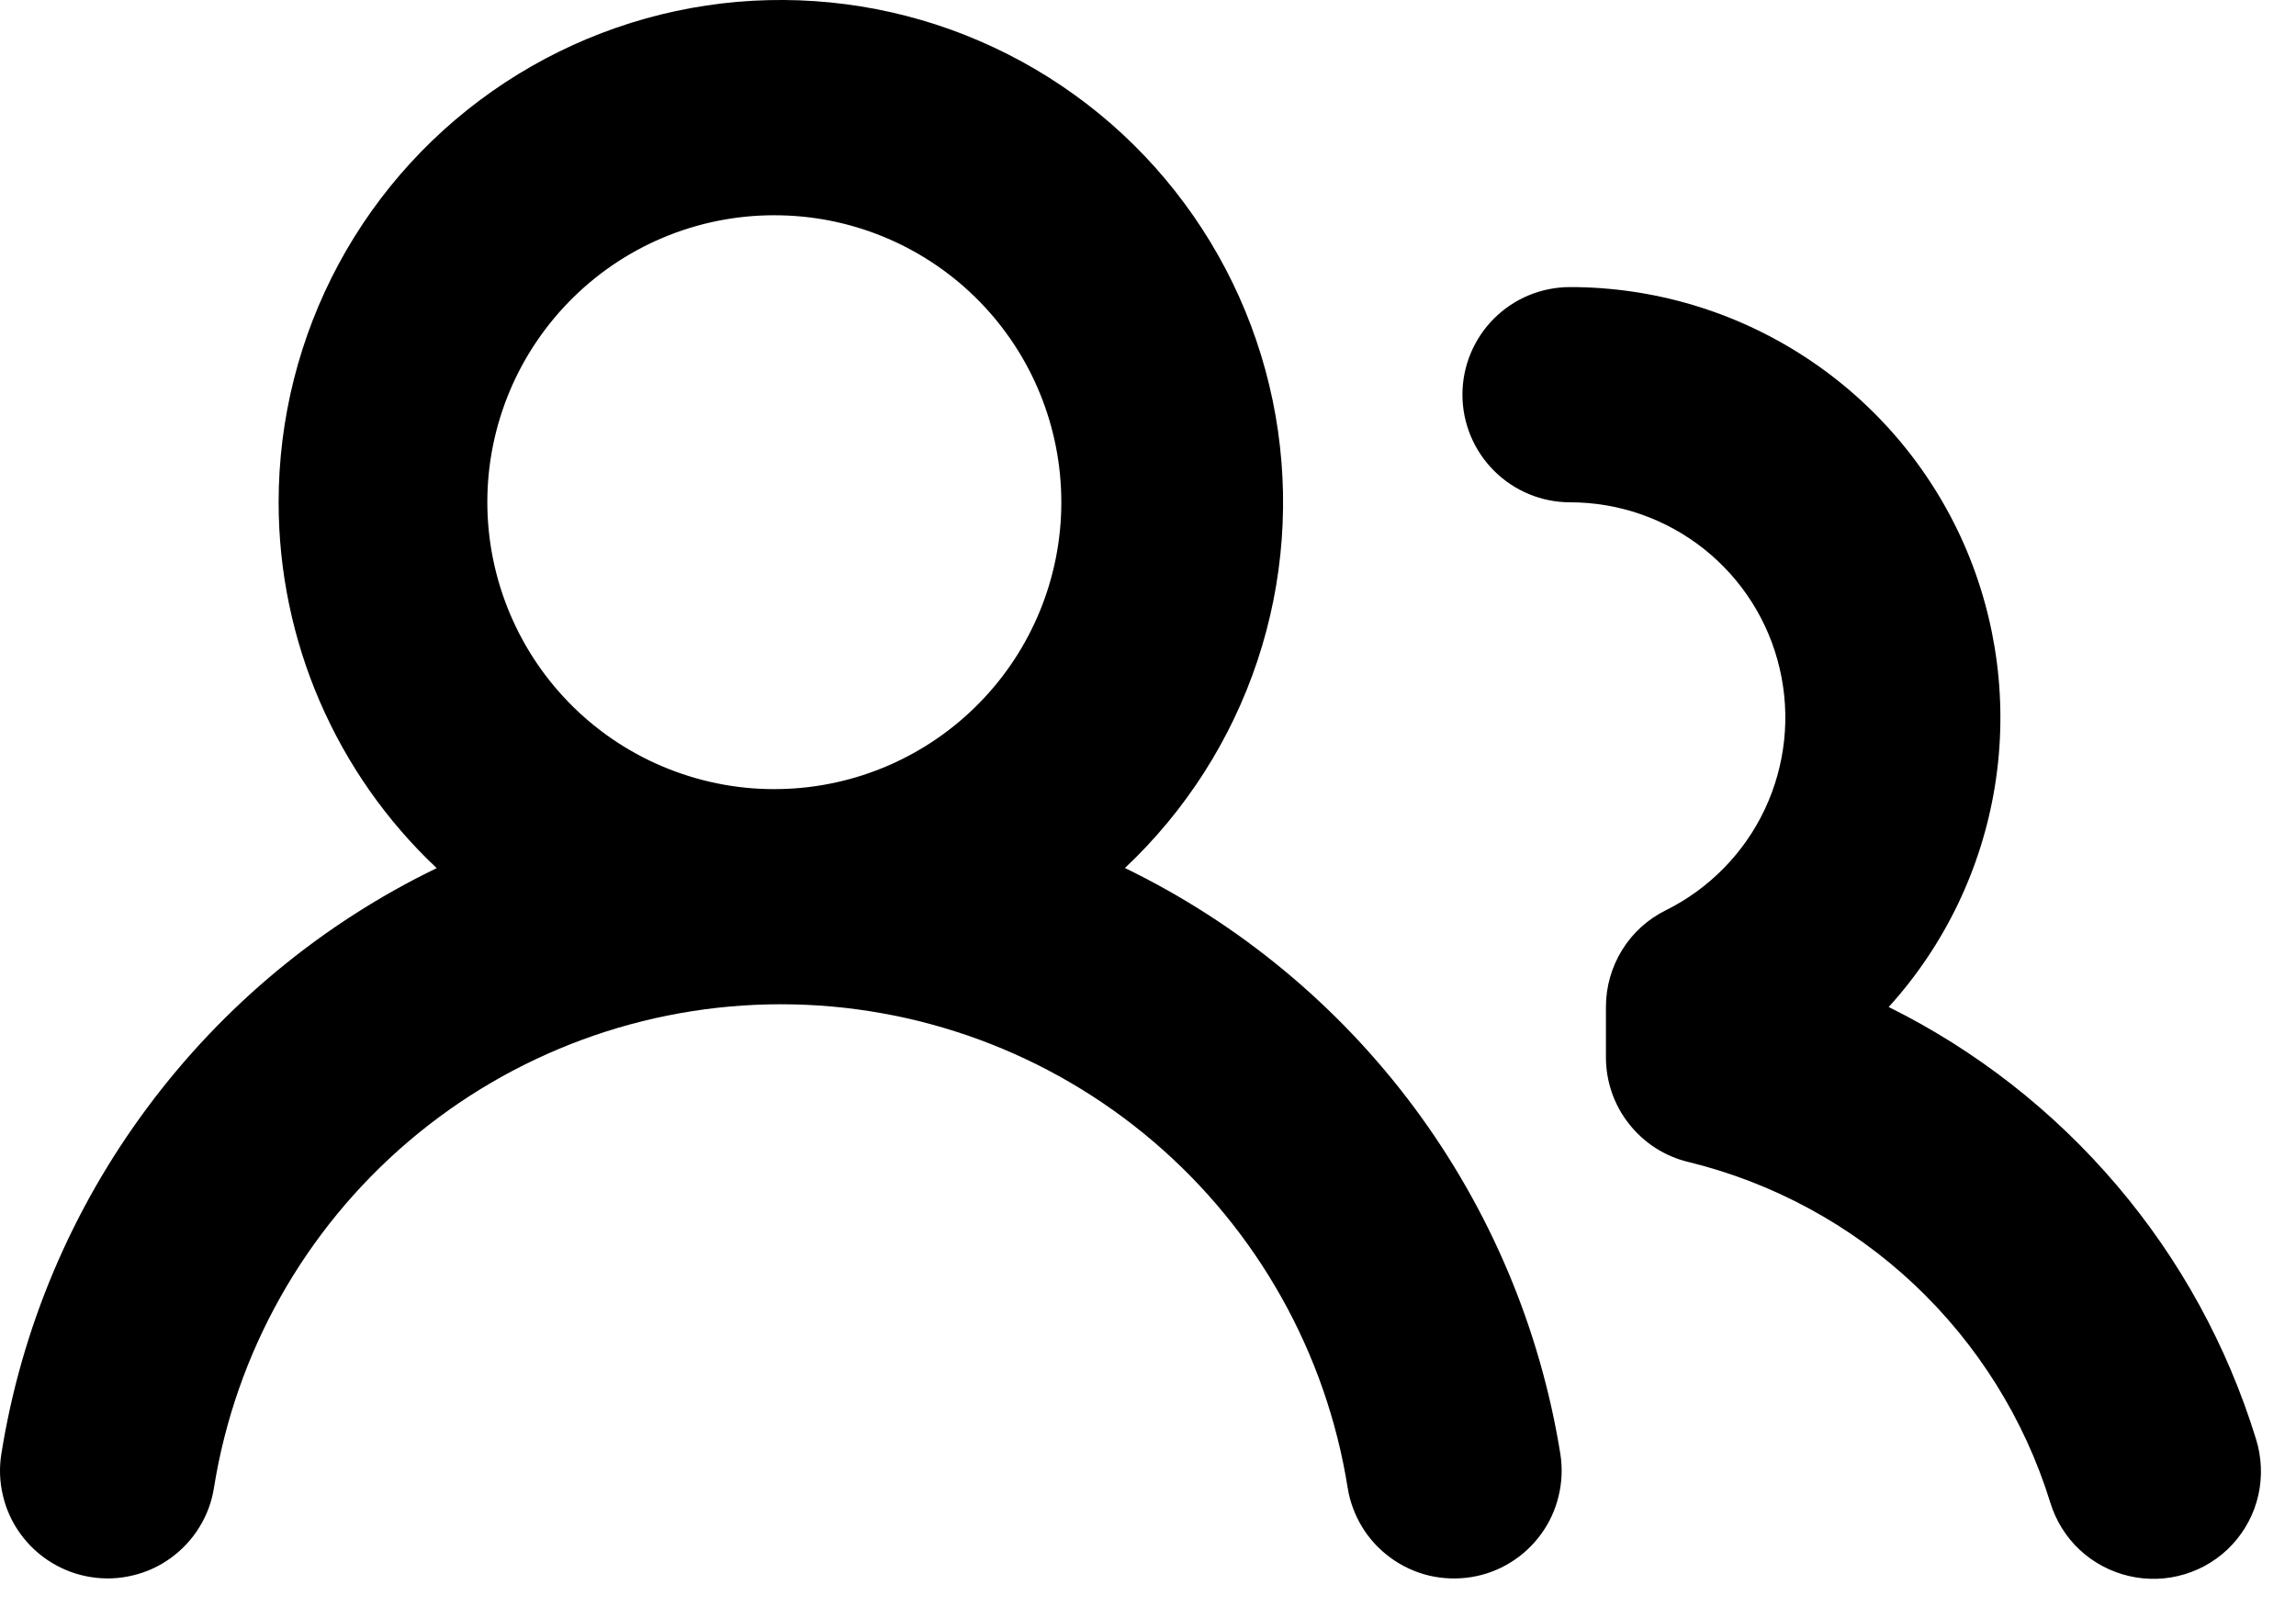 <svg width="20" height="14" viewBox="0 0 20 14" fill="none" xmlns="http://www.w3.org/2000/svg">
<path d="M2.427 4.376C2.427 3.65 2.607 2.937 2.951 2.298C3.295 1.66 3.793 1.117 4.399 0.719C5.005 0.321 5.7 0.079 6.423 0.016C7.145 -0.046 7.872 0.071 8.537 0.359C9.203 0.647 9.787 1.095 10.236 1.665C10.685 2.234 10.986 2.906 11.111 3.62C11.236 4.334 11.182 5.069 10.953 5.757C10.724 6.445 10.327 7.065 9.799 7.562C10.795 8.045 11.66 8.762 12.32 9.65C12.98 10.539 13.416 11.574 13.592 12.667C13.611 12.788 13.606 12.913 13.577 13.032C13.549 13.152 13.497 13.265 13.424 13.365C13.352 13.464 13.261 13.549 13.156 13.613C13.051 13.678 12.934 13.721 12.812 13.74C12.691 13.759 12.566 13.754 12.447 13.726C12.327 13.697 12.214 13.645 12.114 13.572C12.015 13.5 11.93 13.409 11.866 13.304C11.802 13.199 11.758 13.082 11.739 12.96C11.552 11.786 10.952 10.717 10.047 9.945C9.142 9.173 7.991 8.749 6.802 8.749C5.612 8.749 4.462 9.173 3.557 9.945C2.652 10.717 2.052 11.786 1.864 12.96C1.845 13.082 1.802 13.199 1.737 13.304C1.673 13.409 1.588 13.5 1.489 13.572C1.389 13.645 1.276 13.697 1.156 13.725C1.036 13.754 0.912 13.759 0.79 13.739C0.669 13.72 0.552 13.677 0.447 13.612C0.342 13.548 0.251 13.463 0.179 13.364C0.106 13.264 0.054 13.151 0.026 13.031C-0.003 12.911 -0.008 12.787 0.012 12.665C0.186 11.573 0.622 10.538 1.283 9.65C1.943 8.761 2.808 8.045 3.804 7.563C3.369 7.154 3.023 6.66 2.786 6.112C2.549 5.564 2.427 4.973 2.427 4.376ZM13.677 2.501C14.403 2.501 15.113 2.712 15.722 3.109C16.33 3.505 16.811 4.07 17.105 4.734C17.398 5.398 17.493 6.133 17.377 6.85C17.261 7.567 16.94 8.235 16.452 8.773C17.213 9.15 17.889 9.679 18.439 10.326C18.99 10.973 19.402 11.726 19.652 12.538C19.701 12.696 19.708 12.864 19.672 13.025C19.636 13.186 19.557 13.335 19.445 13.456C19.333 13.577 19.19 13.666 19.032 13.714C18.874 13.762 18.706 13.768 18.545 13.73C18.385 13.693 18.236 13.614 18.116 13.502C17.995 13.389 17.907 13.246 17.859 13.088C17.635 12.364 17.226 11.71 16.674 11.19C16.121 10.67 15.444 10.303 14.707 10.123C14.502 10.074 14.32 9.957 14.19 9.791C14.059 9.626 13.989 9.421 13.989 9.211V8.771C13.989 8.596 14.038 8.425 14.13 8.276C14.221 8.128 14.353 8.008 14.509 7.931C14.888 7.743 15.193 7.432 15.373 7.05C15.553 6.667 15.599 6.235 15.502 5.823C15.406 5.411 15.173 5.044 14.841 4.781C14.51 4.519 14.1 4.376 13.677 4.376C13.428 4.376 13.19 4.277 13.014 4.101C12.838 3.925 12.739 3.687 12.739 3.438C12.739 3.189 12.838 2.951 13.014 2.775C13.19 2.599 13.428 2.501 13.677 2.501ZM6.802 1.876C6.469 1.868 6.138 1.927 5.828 2.049C5.518 2.171 5.236 2.354 4.998 2.587C4.76 2.82 4.57 3.098 4.441 3.405C4.312 3.712 4.245 4.041 4.245 4.374C4.245 4.707 4.312 5.037 4.441 5.344C4.57 5.651 4.759 5.929 4.997 6.162C5.235 6.395 5.517 6.578 5.827 6.7C6.136 6.822 6.467 6.882 6.8 6.874C7.454 6.86 8.075 6.59 8.532 6.123C8.989 5.656 9.245 5.029 9.245 4.376C9.245 3.722 8.99 3.095 8.533 2.627C8.076 2.16 7.455 1.89 6.802 1.876Z" fill="#070A1C" style="fill:#070A1C;fill:color(display-p3 0.028 0.039 0.11);fill-opacity:1;"/>
</svg>
